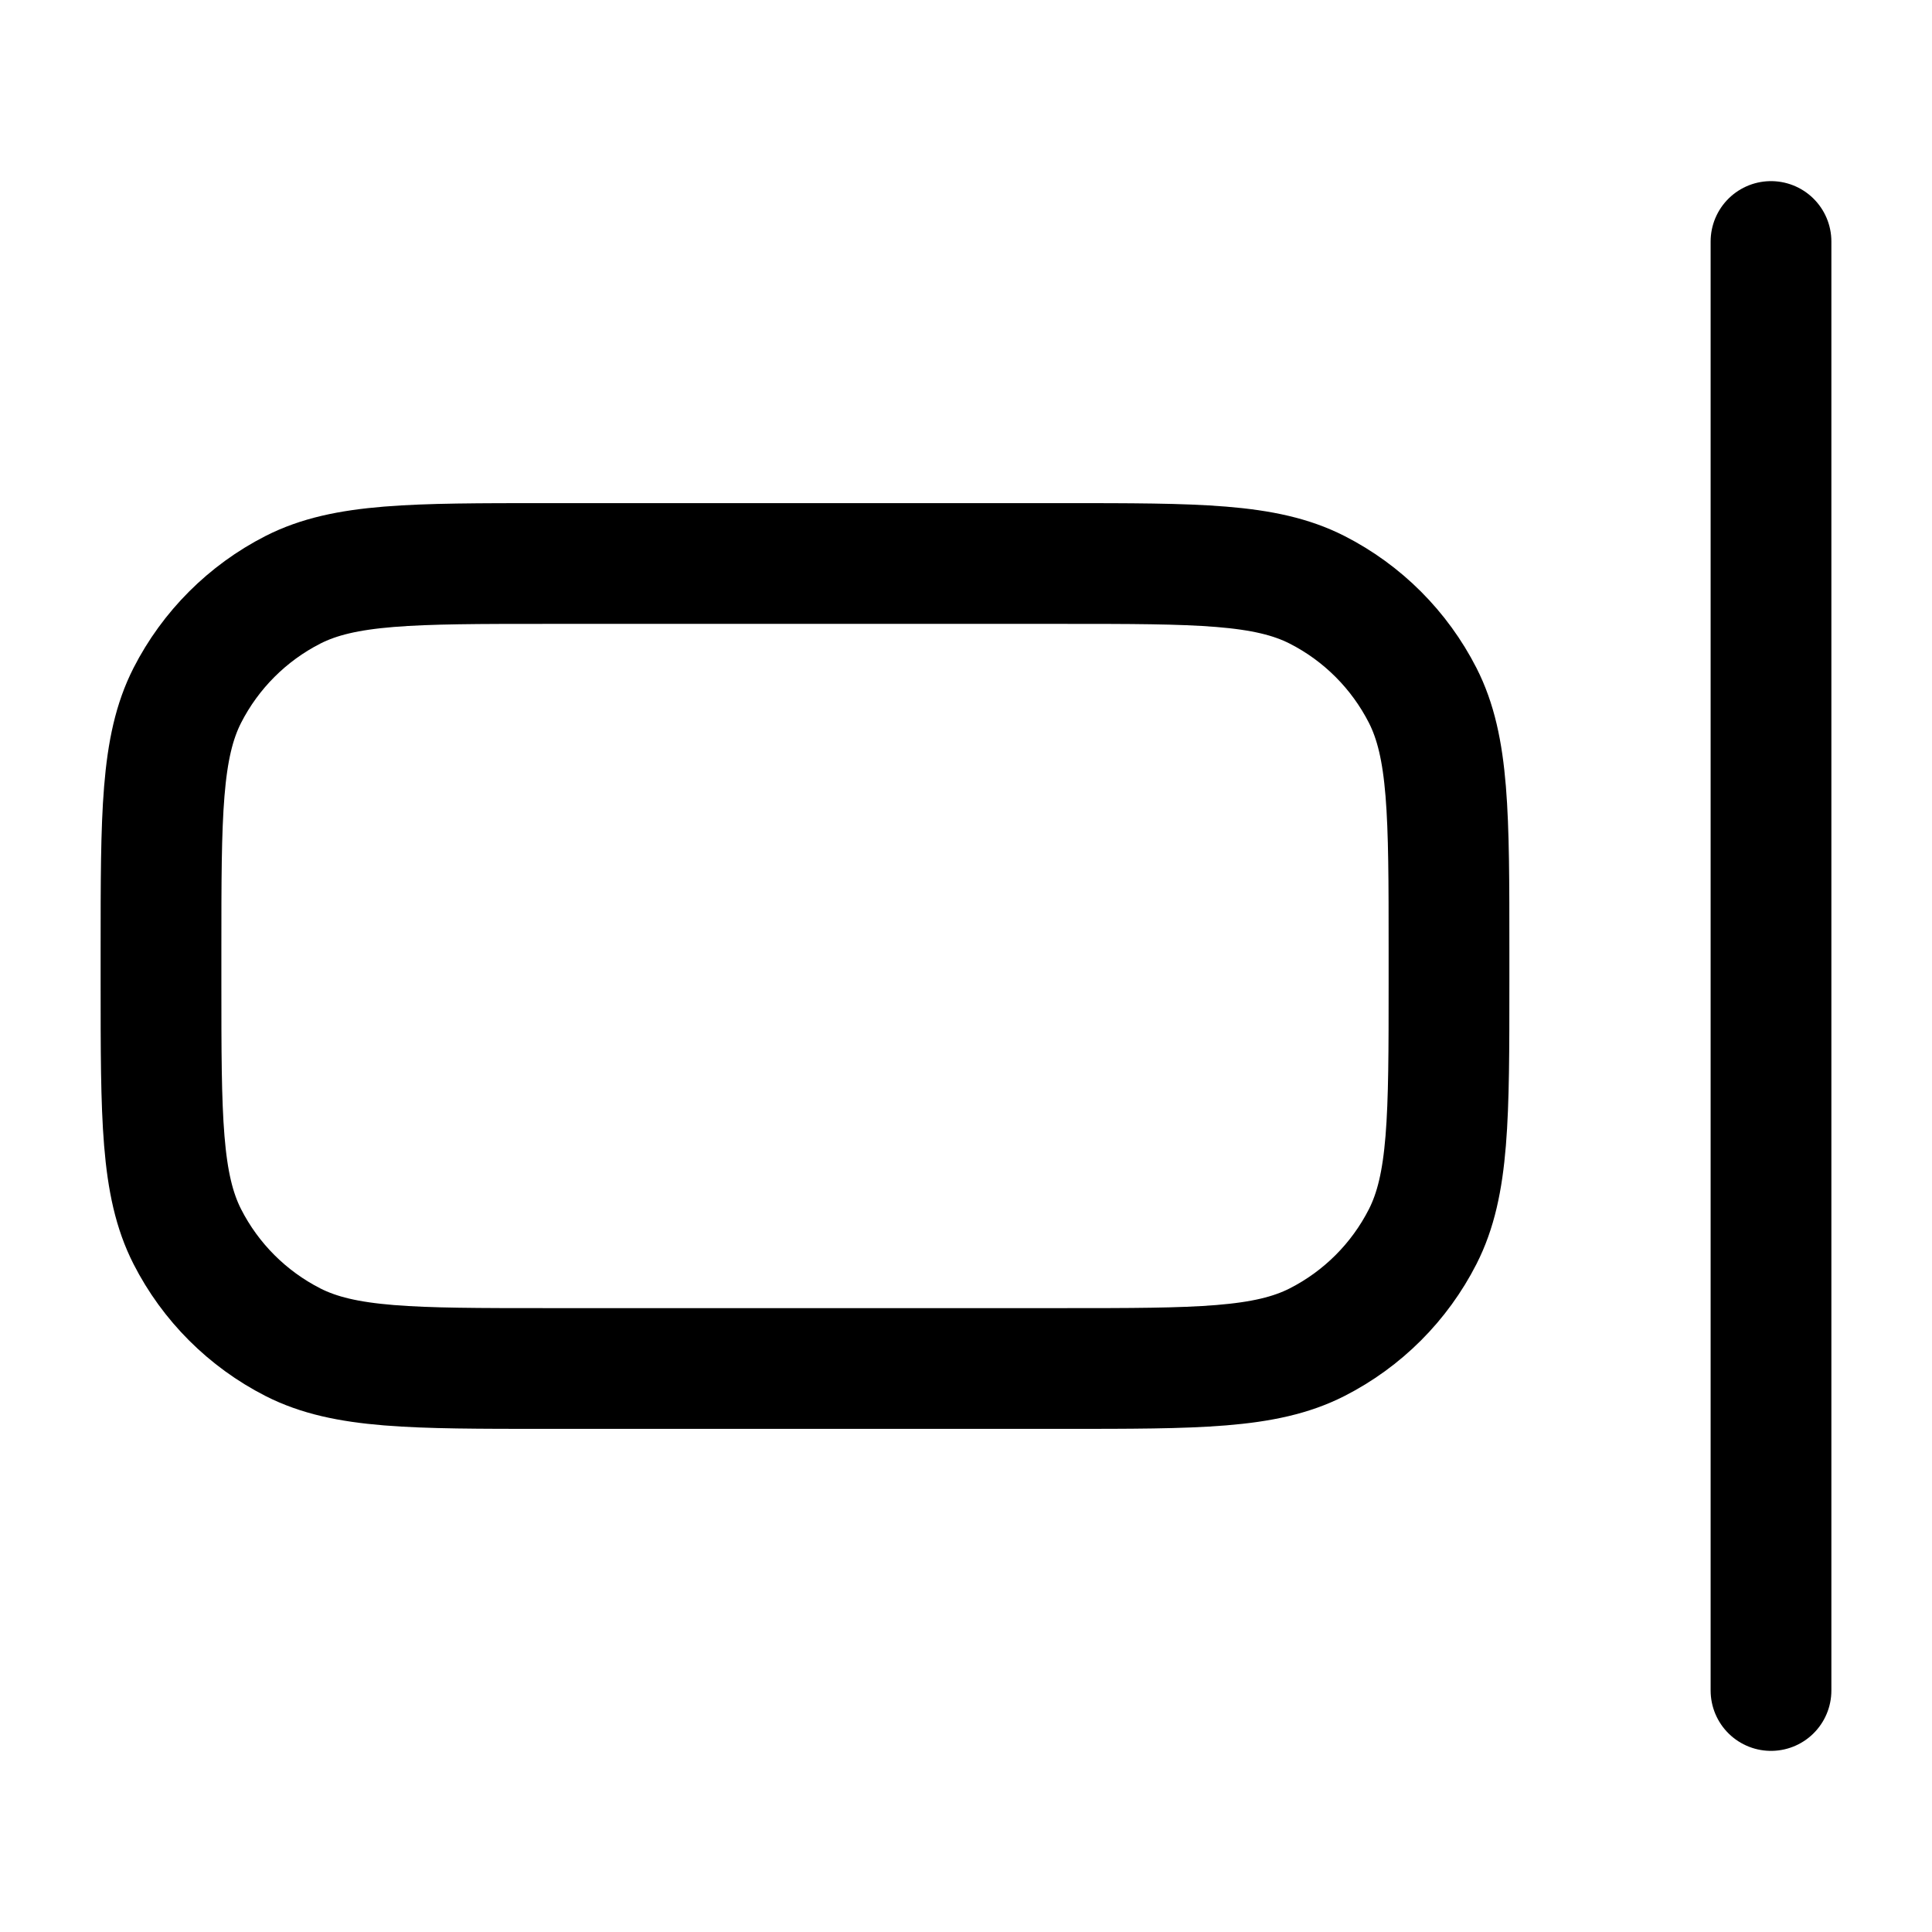 <svg width="24" height="24" viewBox="0 0 24 24" fill="none" xmlns="http://www.w3.org/2000/svg">
<path d="M22 3V21M6.8 17H13.2C14.88 17 15.72 17 16.362 16.673C16.927 16.385 17.385 15.927 17.673 15.362C18 14.72 18 13.88 18 12.2V11.8C18 10.12 18 9.28 17.673 8.638C17.385 8.074 16.927 7.615 16.362 7.327C15.72 7 14.88 7 13.2 7H6.8C5.12 7 4.28 7 3.638 7.327C3.074 7.615 2.615 8.074 2.327 8.638C2 9.28 2 10.12 2 11.8V12.2C2 13.88 2 14.72 2.327 15.362C2.615 15.927 3.074 16.385 3.638 16.673C4.28 17 5.12 17 6.8 17Z" stroke="currentColor" stroke-width="1.5" stroke-linecap="round" stroke-linejoin="round"/>
</svg>

